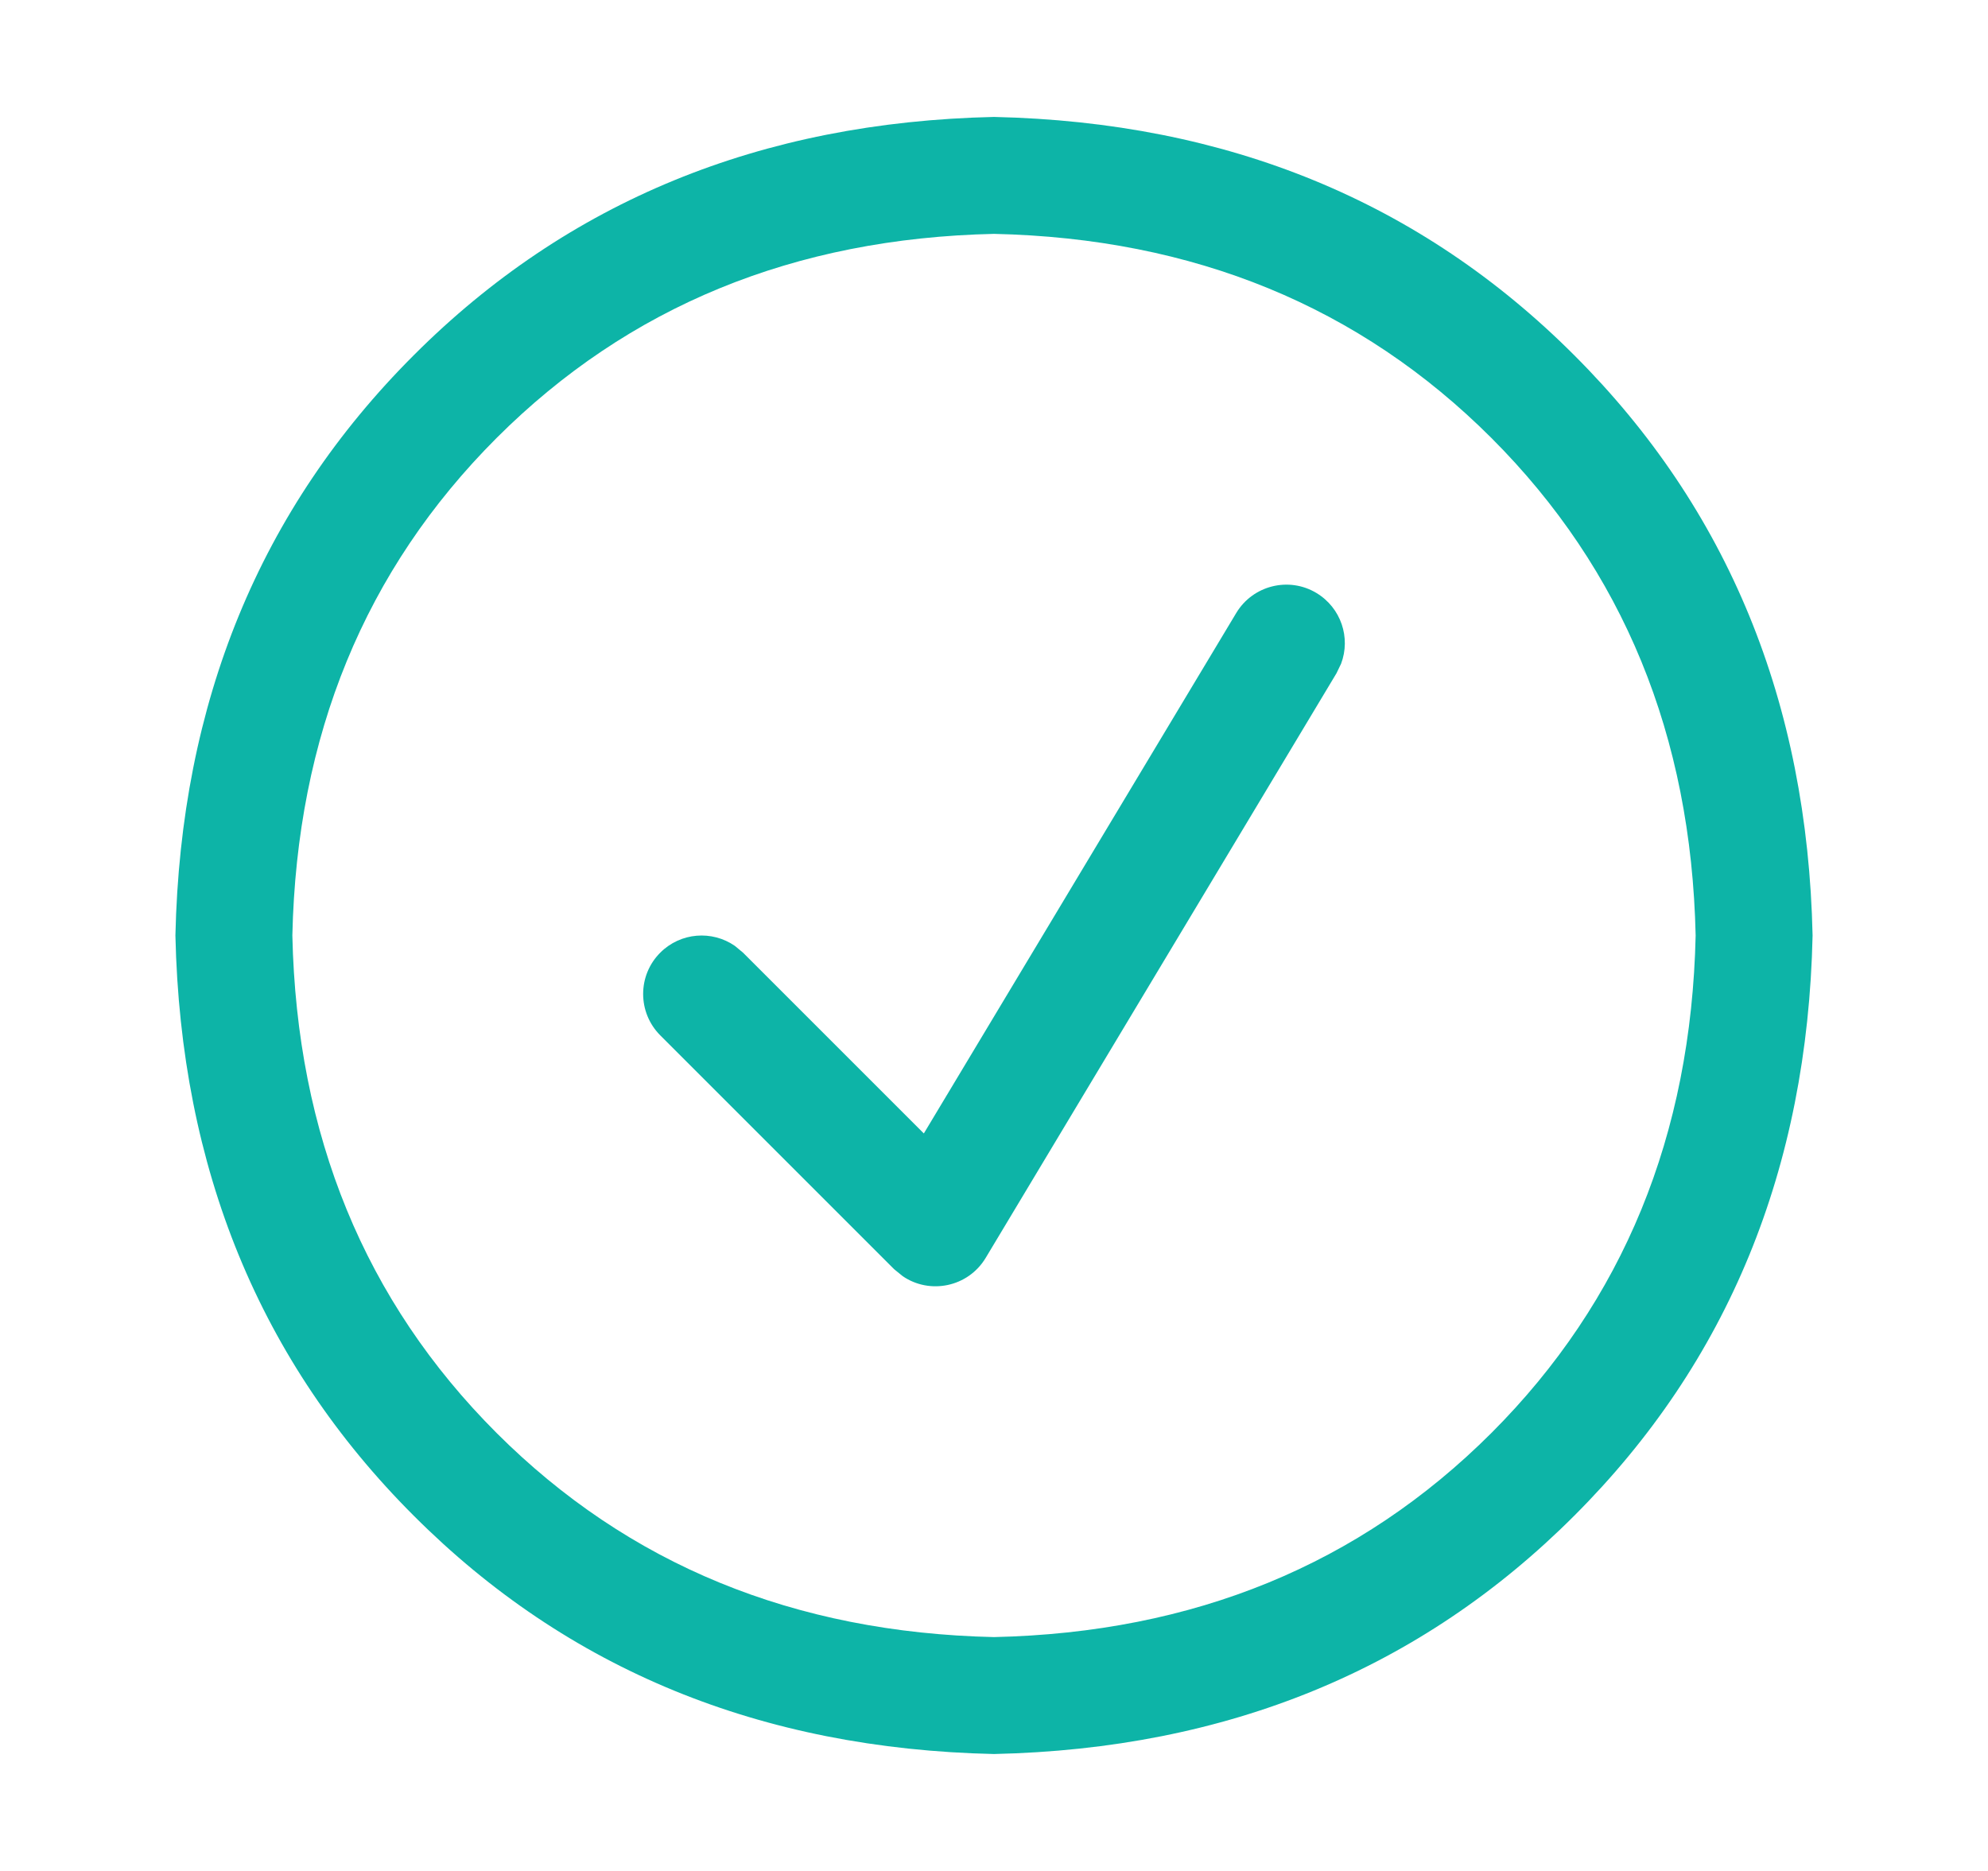 <svg width="17" height="16" viewBox="0 0 17 16" fill="none" xmlns="http://www.w3.org/2000/svg">
<path fill-rule="evenodd" clip-rule="evenodd" d="M8.5 1C10.494 1.044 12.148 1.723 13.462 3.038C14.777 4.352 15.456 6.006 15.5 8C15.456 9.994 14.777 11.648 13.462 12.962C12.148 14.277 10.494 14.956 8.5 15C6.506 14.956 4.852 14.277 3.538 12.962C2.223 11.648 1.544 9.994 1.5 8C1.544 6.006 2.223 4.352 3.538 3.038C4.852 1.723 6.506 1.044 8.5 1ZM8.5 2C6.791 2.038 5.373 2.62 4.246 3.746C3.12 4.873 2.538 6.291 2.5 8C2.538 9.709 3.12 11.127 4.246 12.254C5.373 13.38 6.791 13.962 8.5 14C10.209 13.962 11.627 13.38 12.754 12.254C13.88 11.127 14.462 9.709 14.5 8C14.462 6.291 13.88 4.873 12.754 3.746C11.627 2.62 10.209 2.038 8.5 2ZM11.257 5.071C11.468 5.198 11.552 5.454 11.468 5.676L11.429 5.757L8.429 10.757C8.278 11.008 7.951 11.072 7.72 10.914L7.646 10.854L5.646 8.854C5.451 8.658 5.451 8.342 5.646 8.147C5.82 7.973 6.089 7.954 6.284 8.089L6.354 8.147L7.9 9.693L10.571 5.243C10.713 5.006 11.021 4.929 11.257 5.071Z" fill="#0DB4A7"/>
</svg>
